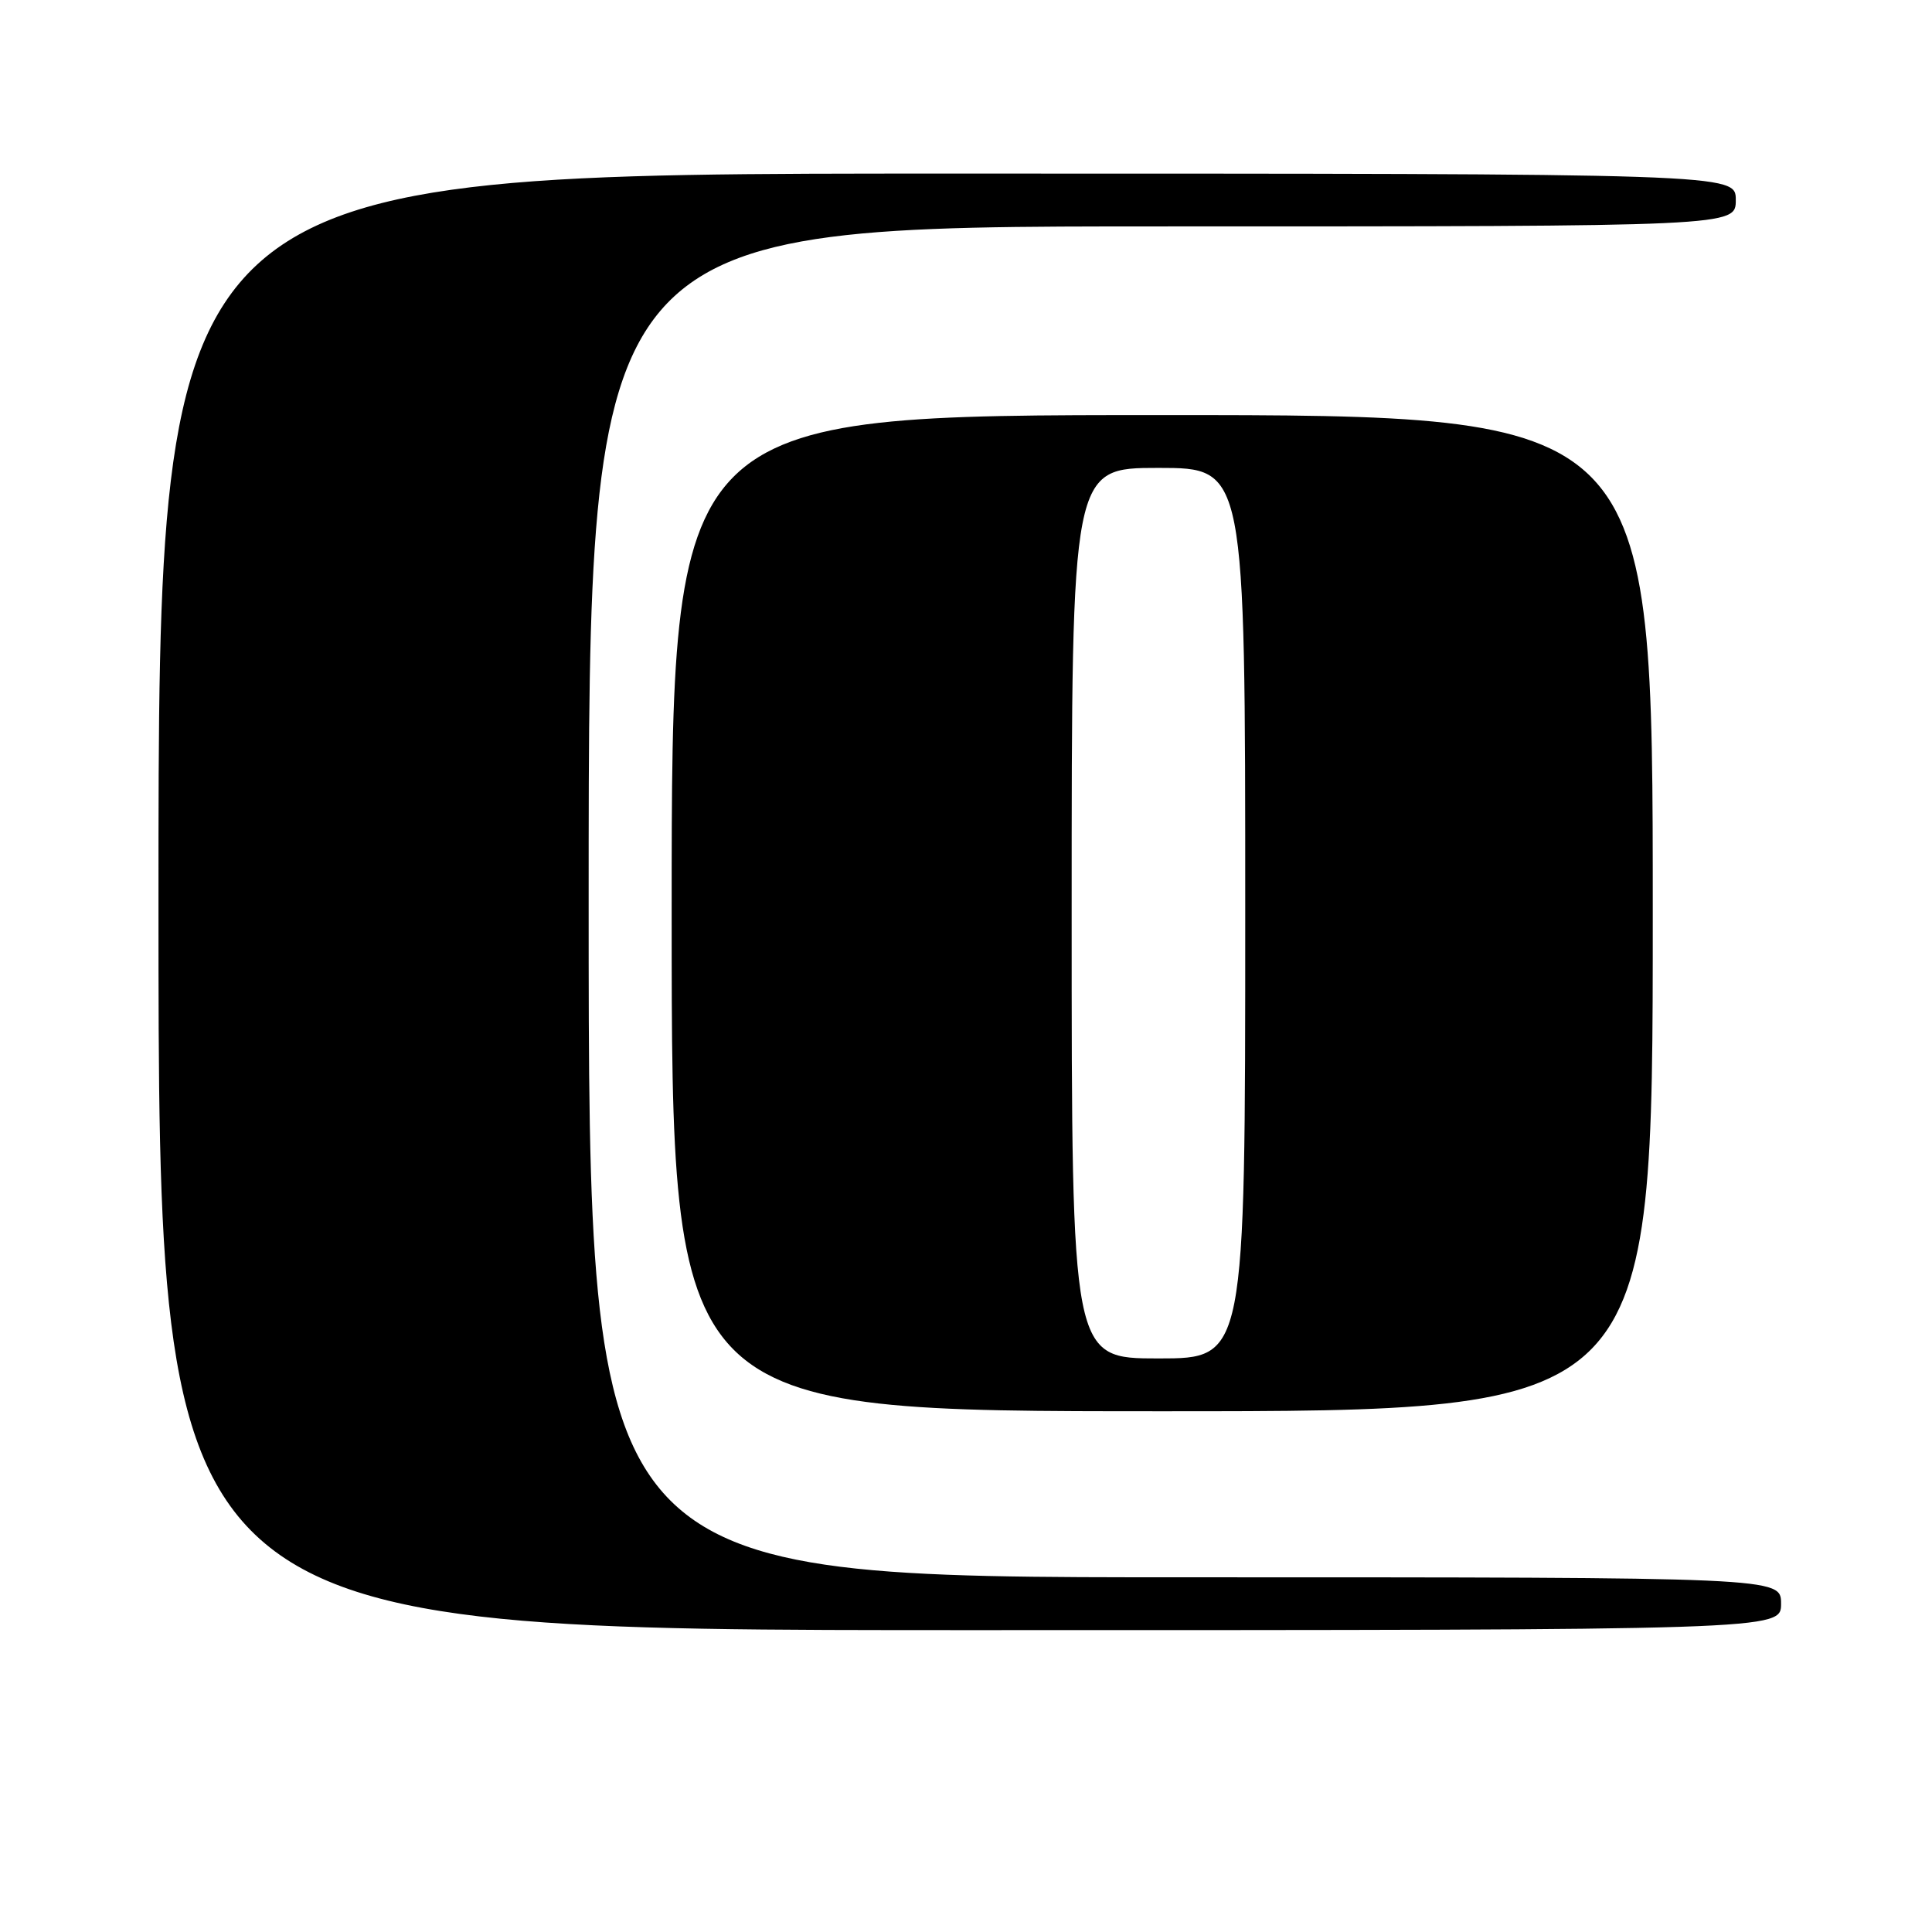 <?xml version="1.0" encoding="UTF-8" standalone="no"?>
<!DOCTYPE svg PUBLIC "-//W3C//DTD SVG 1.1//EN" "http://www.w3.org/Graphics/SVG/1.1/DTD/svg11.dtd" >
<svg xmlns="http://www.w3.org/2000/svg" xmlns:xlink="http://www.w3.org/1999/xlink" version="1.1" viewBox="0 0 256 256">
 <g >
 <path fill="currentColor"
d=" M 236.00 212.50 C 236.00 209.00 236.00 209.00 157.00 209.00 C 78.00 209.00 78.00 209.00 78.00 119.50 C 78.00 30.00 78.00 30.00 154.00 30.00 C 230.00 30.00 230.00 30.00 230.00 26.50 C 230.00 23.00 230.00 23.00 125.50 23.00 C 21.00 23.00 21.00 23.00 21.00 119.50 C 21.00 216.00 21.00 216.00 128.50 216.00 C 236.00 216.00 236.00 216.00 236.00 212.50 Z  M 219.00 121.00 C 219.00 55.00 219.00 55.00 154.00 55.00 C 89.00 55.00 89.00 55.00 89.00 121.00 C 89.00 187.00 89.00 187.00 154.00 187.00 C 219.00 187.00 219.00 187.00 219.00 121.00 Z  M 142.00 121.00 C 142.00 62.00 142.00 62.00 153.50 62.00 C 165.00 62.00 165.00 62.00 165.00 121.00 C 165.00 180.00 165.00 180.00 153.50 180.00 C 142.00 180.00 142.00 180.00 142.00 121.00 Z "/>
</g>
</svg>